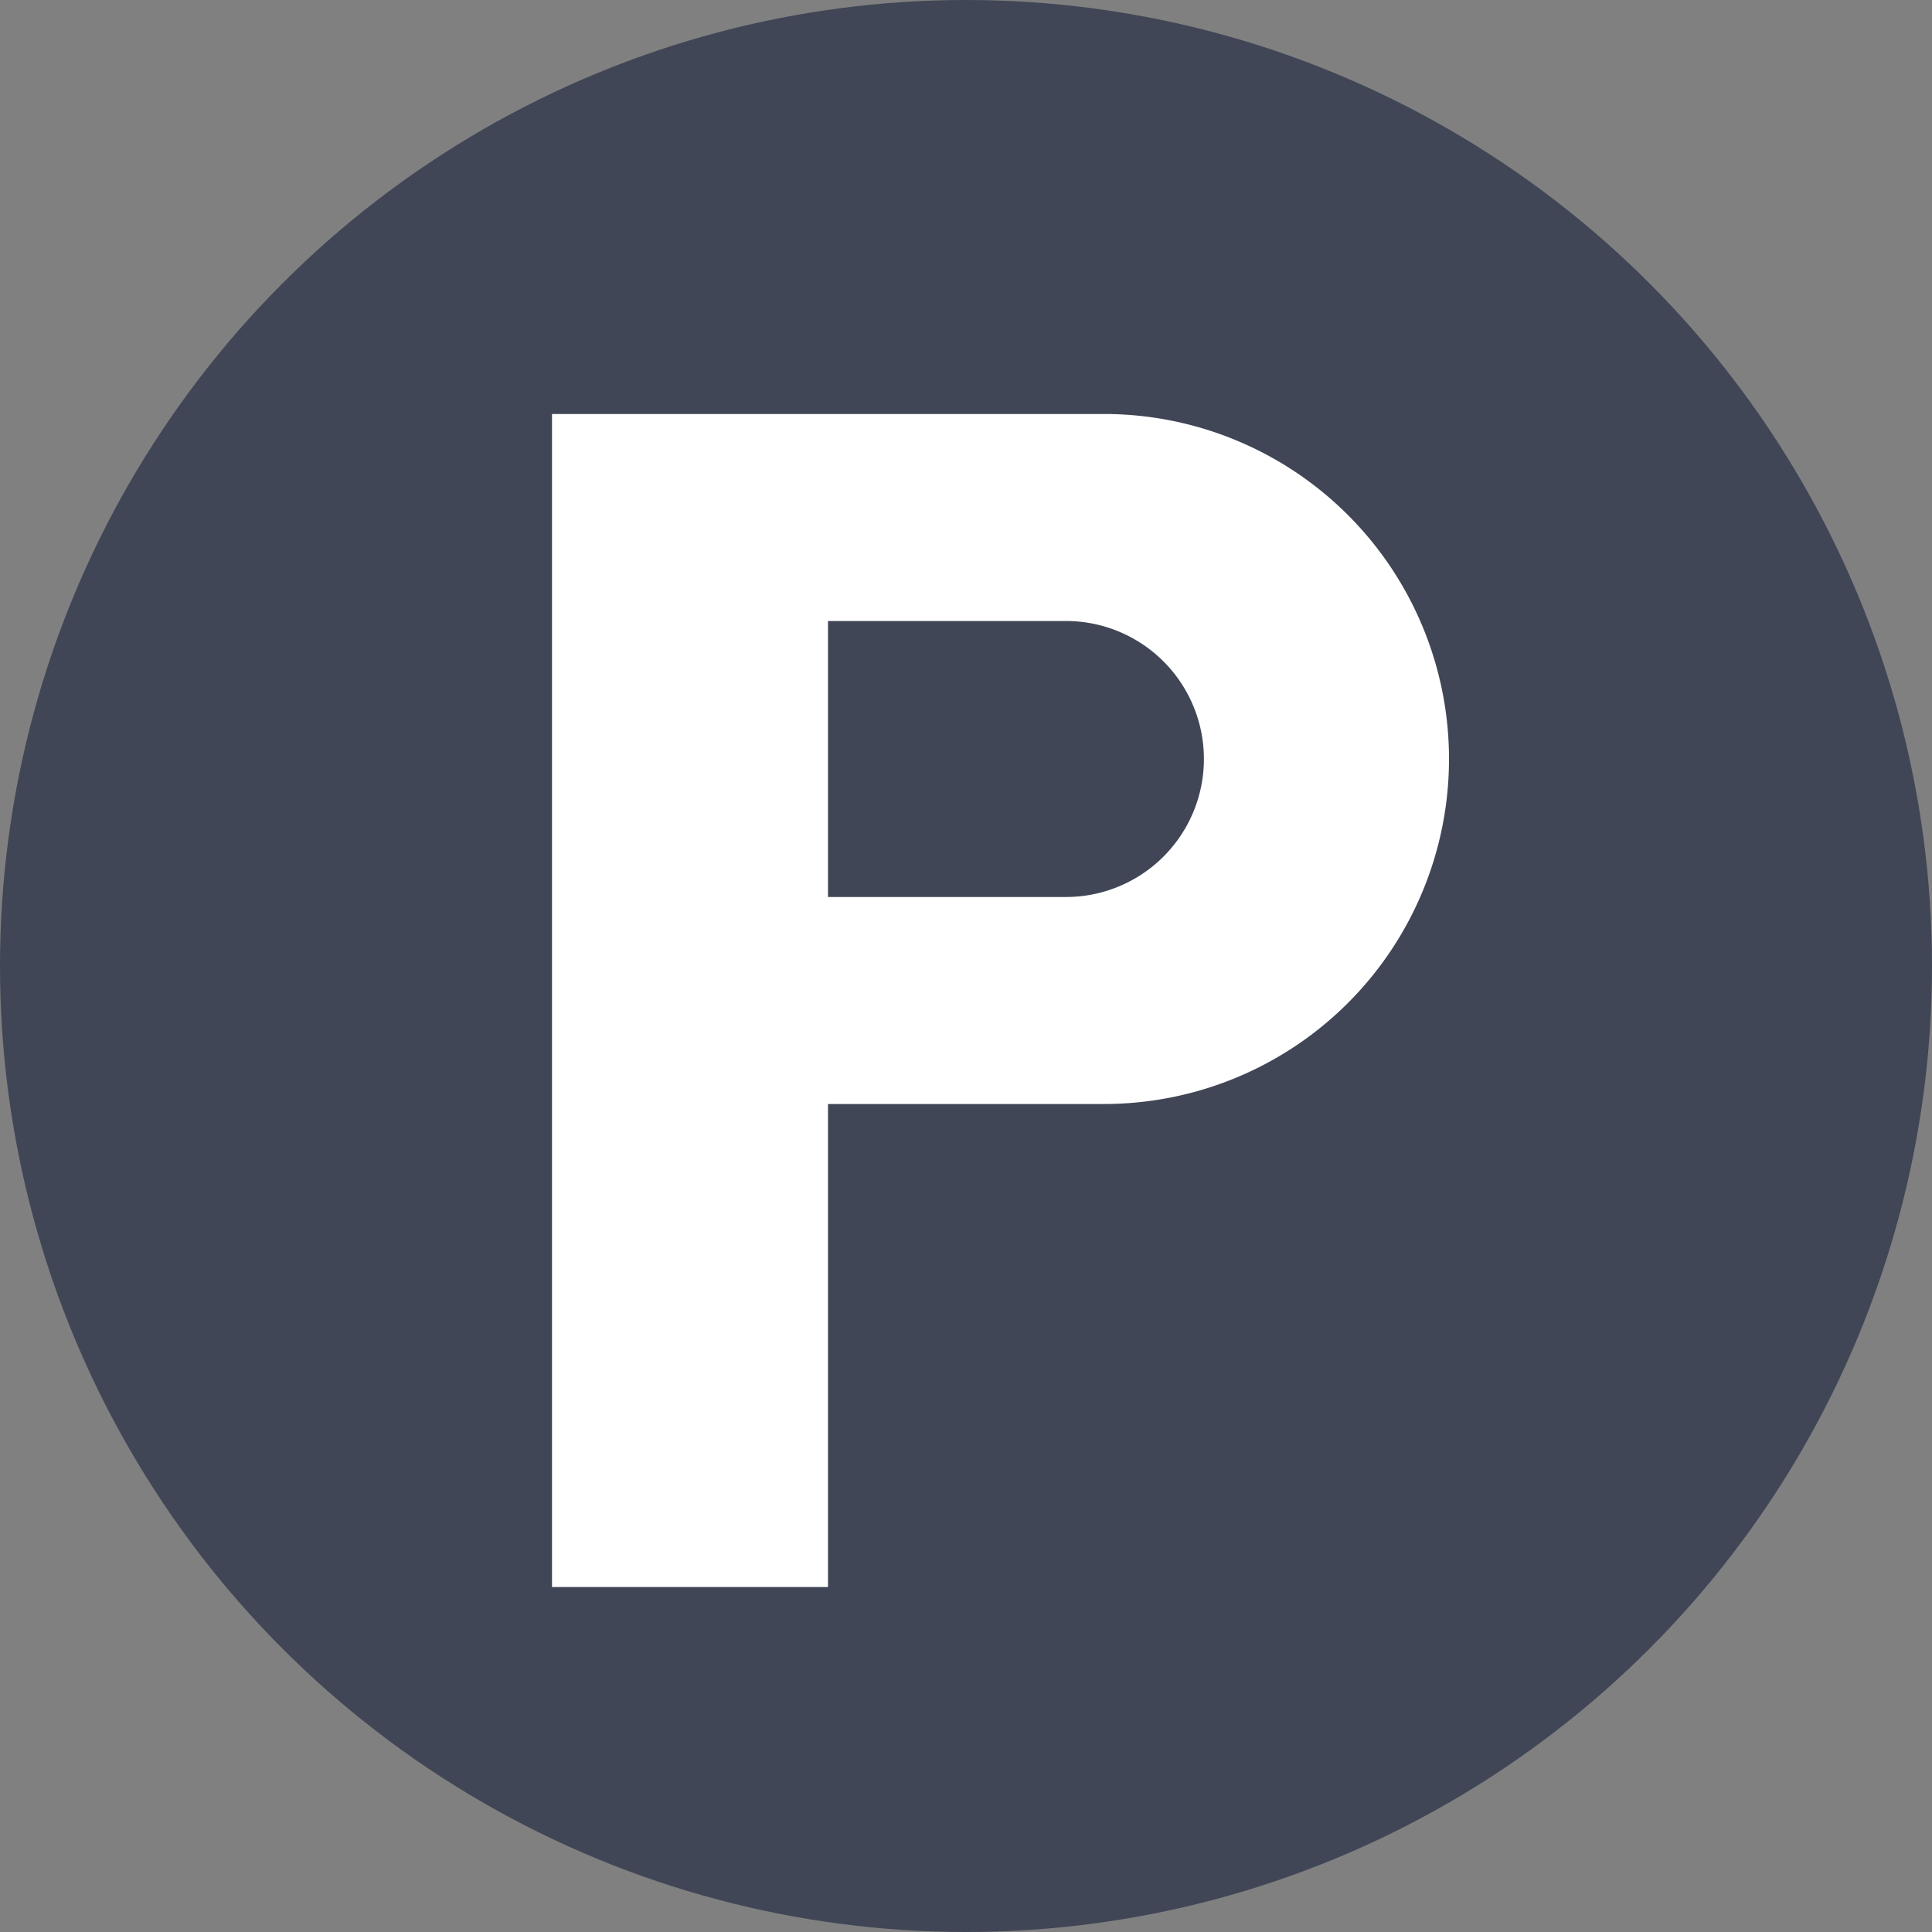 <svg xmlns="http://www.w3.org/2000/svg" width="14" height="14"><rect width="100%" height="100%" fill="#808080" stroke="none"/><g fill="none" fill-rule="evenodd"><circle cx="7" cy="7" r="7" fill="#404656"/><path fill="#FFF" d="M6 8v3.5H4V3h4a2.5 2.5 0 010 5H6zm0-1.5h1.724a1 1 0 000-2H6v2z"/></g></svg>